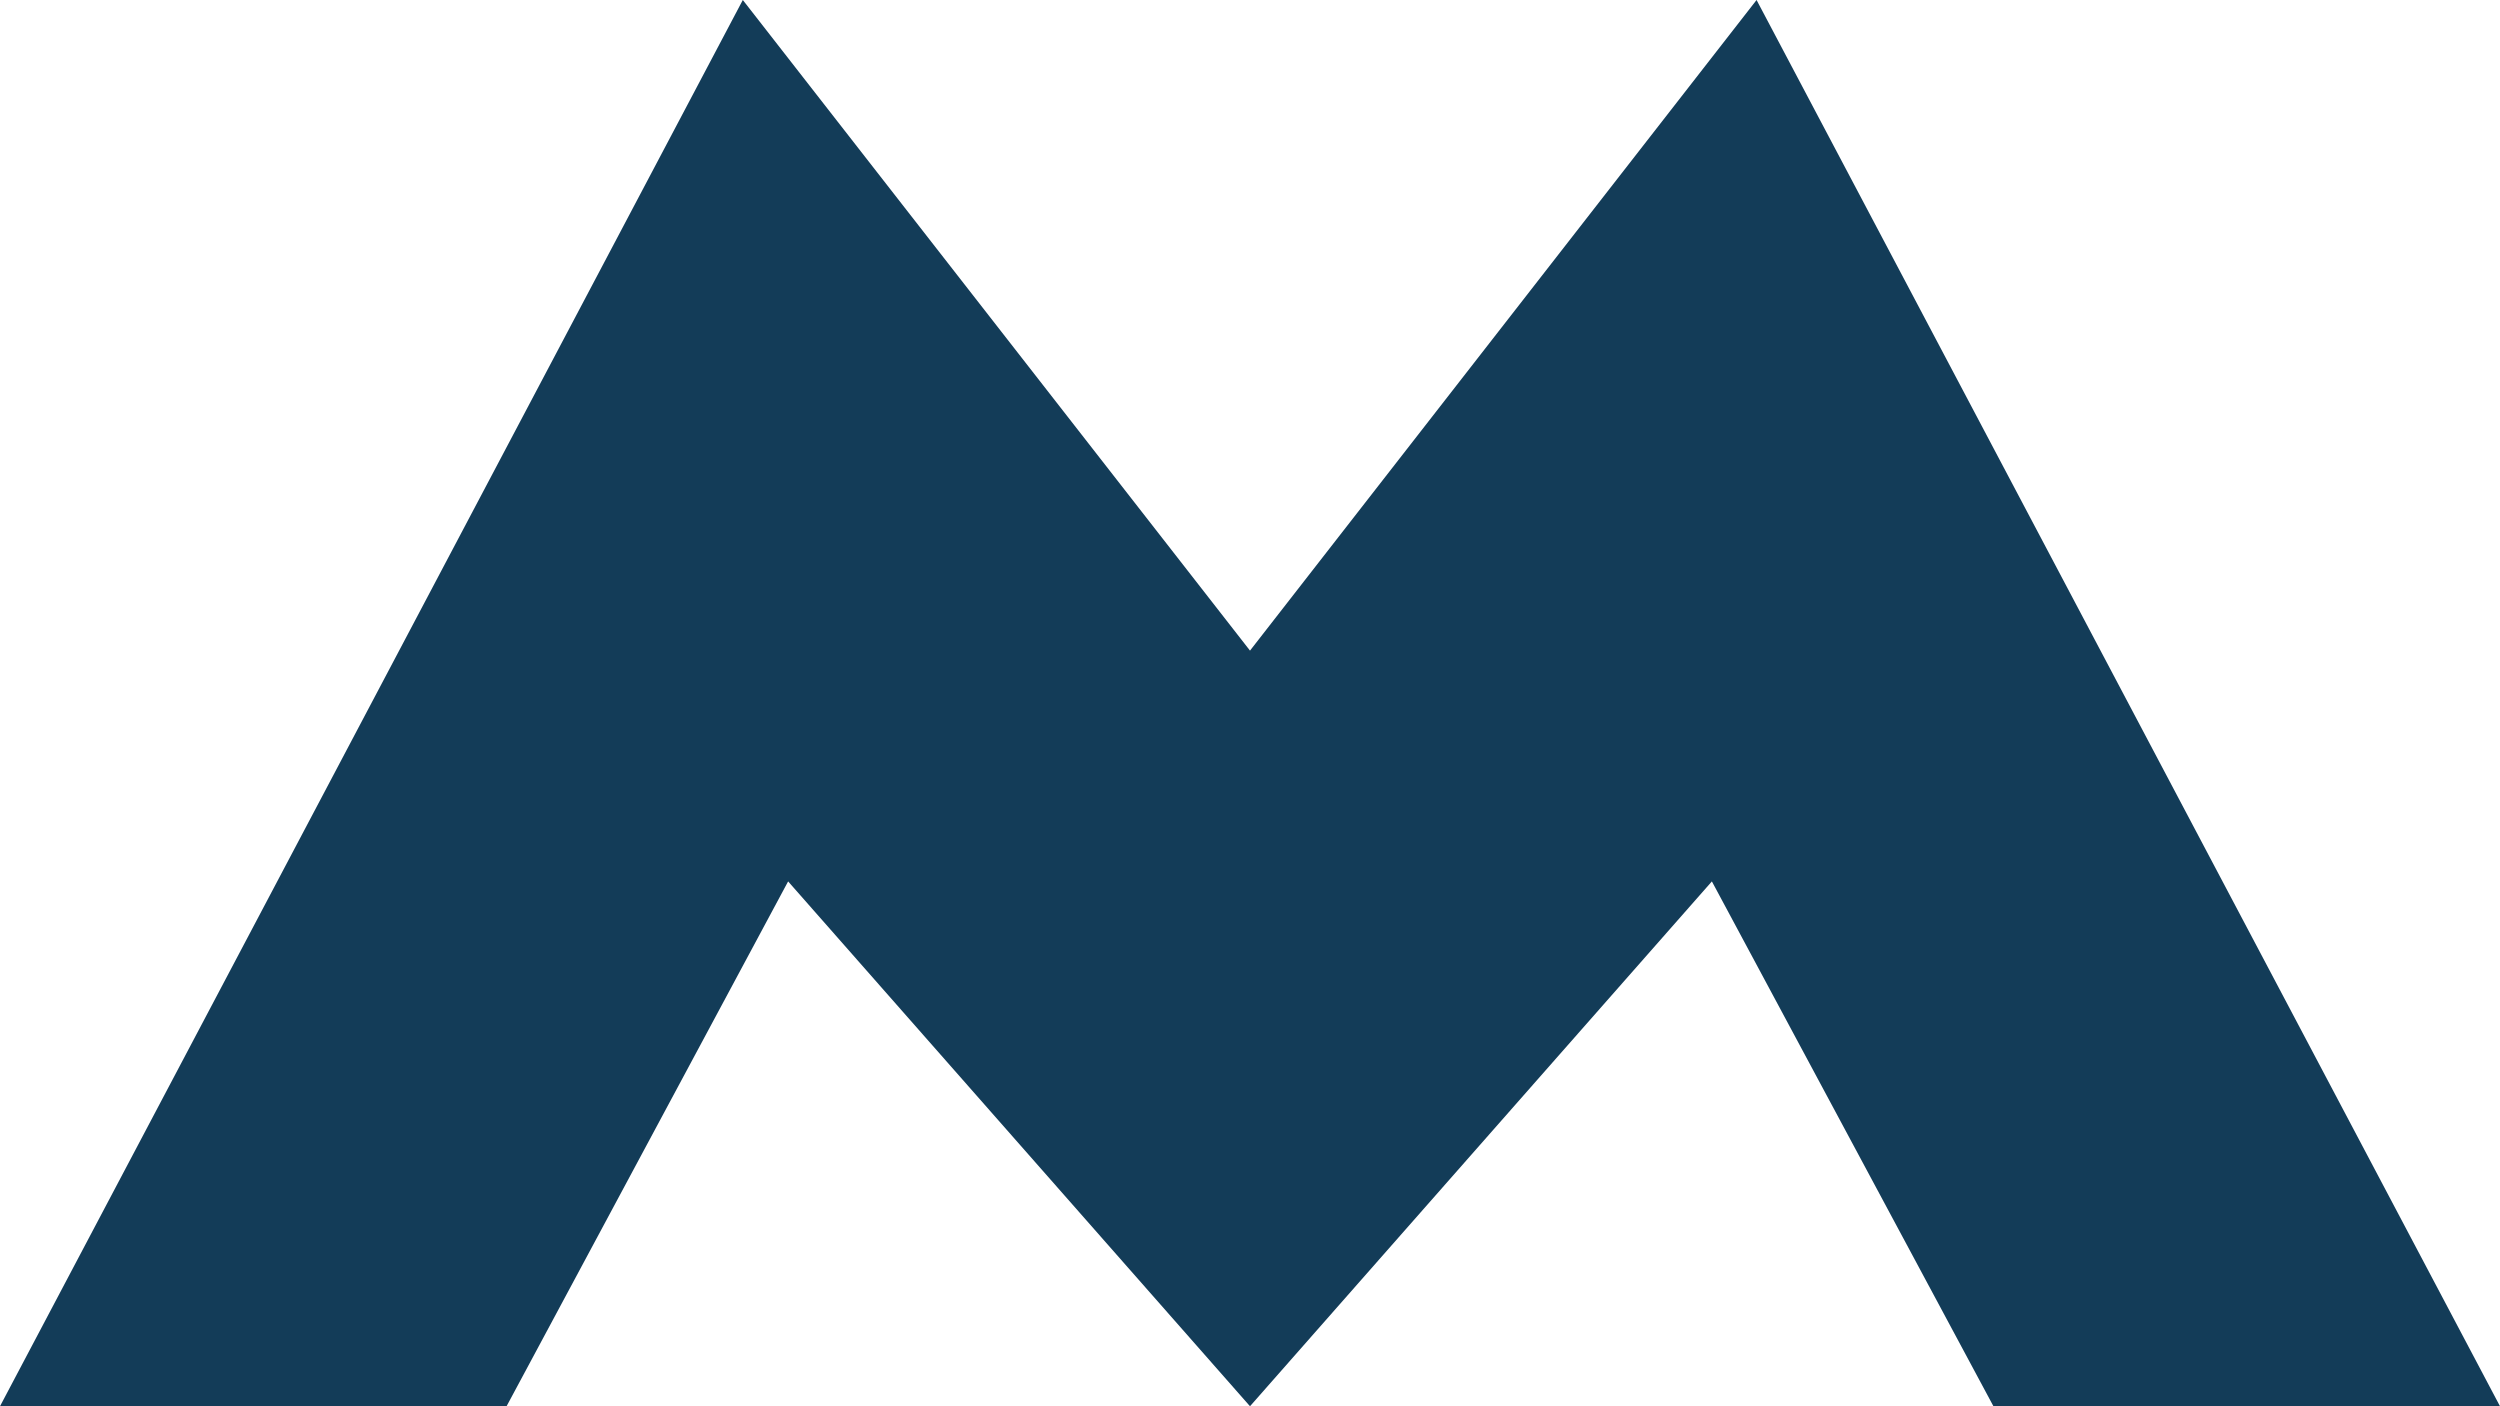 <svg width="16" height="9" viewBox="0 0 16 9" fill="none" xmlns="http://www.w3.org/2000/svg">
<path d="M11.242 0L8 4.164L4.754 0L0 9H3.242L5.044 5.641L8 9L10.956 5.641L12.758 9H16L11.242 0Z" fill="#133C58"/>
</svg>
